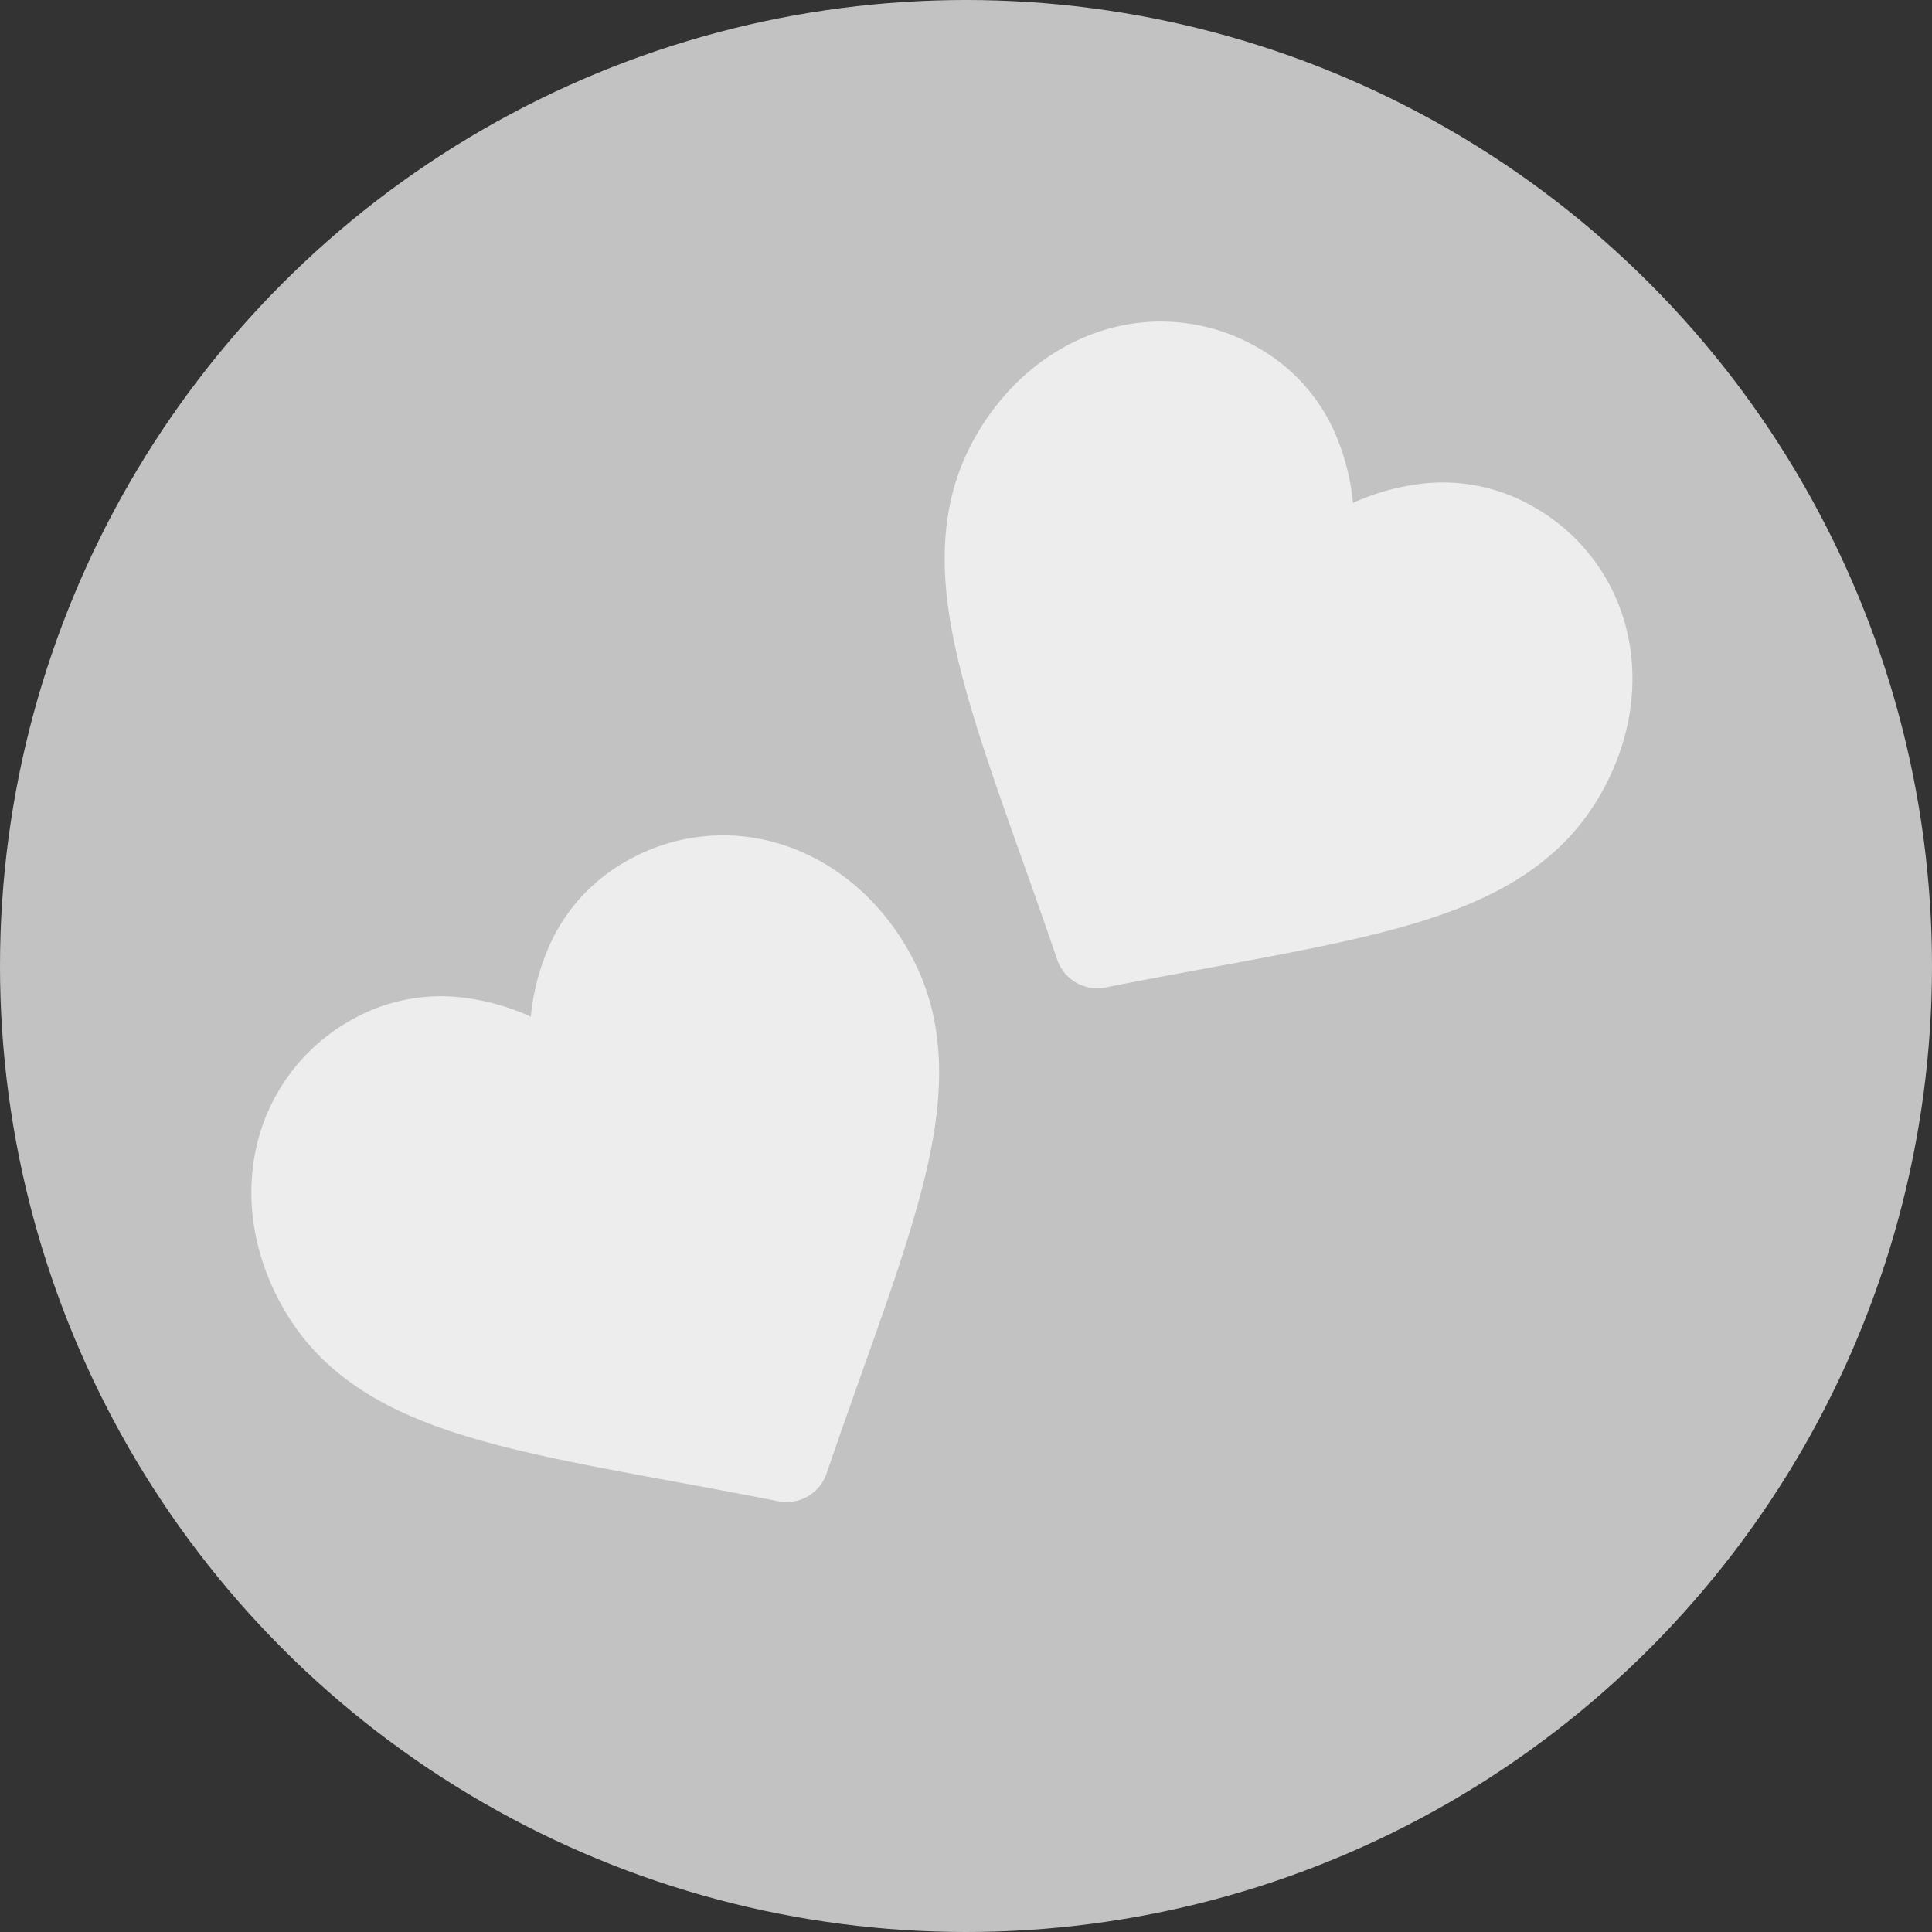 <svg xmlns="http://www.w3.org/2000/svg" width="361" height="361" viewBox="0 0 361 361">
  <rect x="0" y="0" width="361" height="361" fill="#333333" stroke="none"/>
  <g id="Groupe_4" data-name="Groupe 4" transform="translate(-2263 -630)">
    <circle id="Ellipse_6" data-name="Ellipse 6" cx="180.5" cy="180.5" r="180.5" transform="translate(2263 630)" fill="rgba(255,255,255,0.7)"/>
    <g id="Groupe_2" data-name="Groupe 2" transform="translate(0 6)">
      <path id="heart" d="M123.9,11.717A36.188,36.188,0,0,0,96.984,0,33.856,33.856,0,0,0,75.838,7.3a43.262,43.262,0,0,0-8.549,8.927A43.239,43.239,0,0,0,58.74,7.3,33.851,33.851,0,0,0,37.595,0,36.19,36.19,0,0,0,10.675,11.717C3.792,19.185,0,29.387,0,40.445c0,11.382,4.242,21.8,13.348,32.788C21.494,83.062,33.2,93.04,46.76,104.594c4.63,3.946,9.877,8.418,15.326,13.182a7.9,7.9,0,0,0,10.4,0c5.449-4.765,10.7-9.24,15.331-13.188,13.556-11.552,25.264-21.529,33.411-31.359,9.106-10.987,13.347-21.406,13.347-32.788C134.579,29.387,130.787,19.185,123.9,11.717Zm0,0" transform="translate(2465.659 670.268) rotate(30)" fill="rgba(255,255,255,0.7)"/>
      <path id="heart-2" data-name="heart" d="M123.9,11.717A36.188,36.188,0,0,0,96.984,0,33.856,33.856,0,0,0,75.838,7.3a43.262,43.262,0,0,0-8.549,8.927A43.239,43.239,0,0,0,58.74,7.3,33.851,33.851,0,0,0,37.595,0,36.19,36.19,0,0,0,10.675,11.717C3.792,19.185,0,29.387,0,40.445c0,11.382,4.242,21.8,13.348,32.788C21.494,83.062,33.2,93.04,46.76,104.594c4.63,3.946,9.877,8.418,15.326,13.182a7.9,7.9,0,0,0,10.4,0c5.449-4.765,10.7-9.24,15.331-13.188,13.556-11.552,25.264-21.529,33.411-31.359,9.106-10.987,13.347-21.406,13.347-32.788C134.579,29.387,130.787,19.185,123.9,11.717Zm0,0" transform="translate(2295.793 833.557) rotate(-30)" fill="rgba(255,255,255,0.7)"/>
    </g>
  </g>
</svg>

